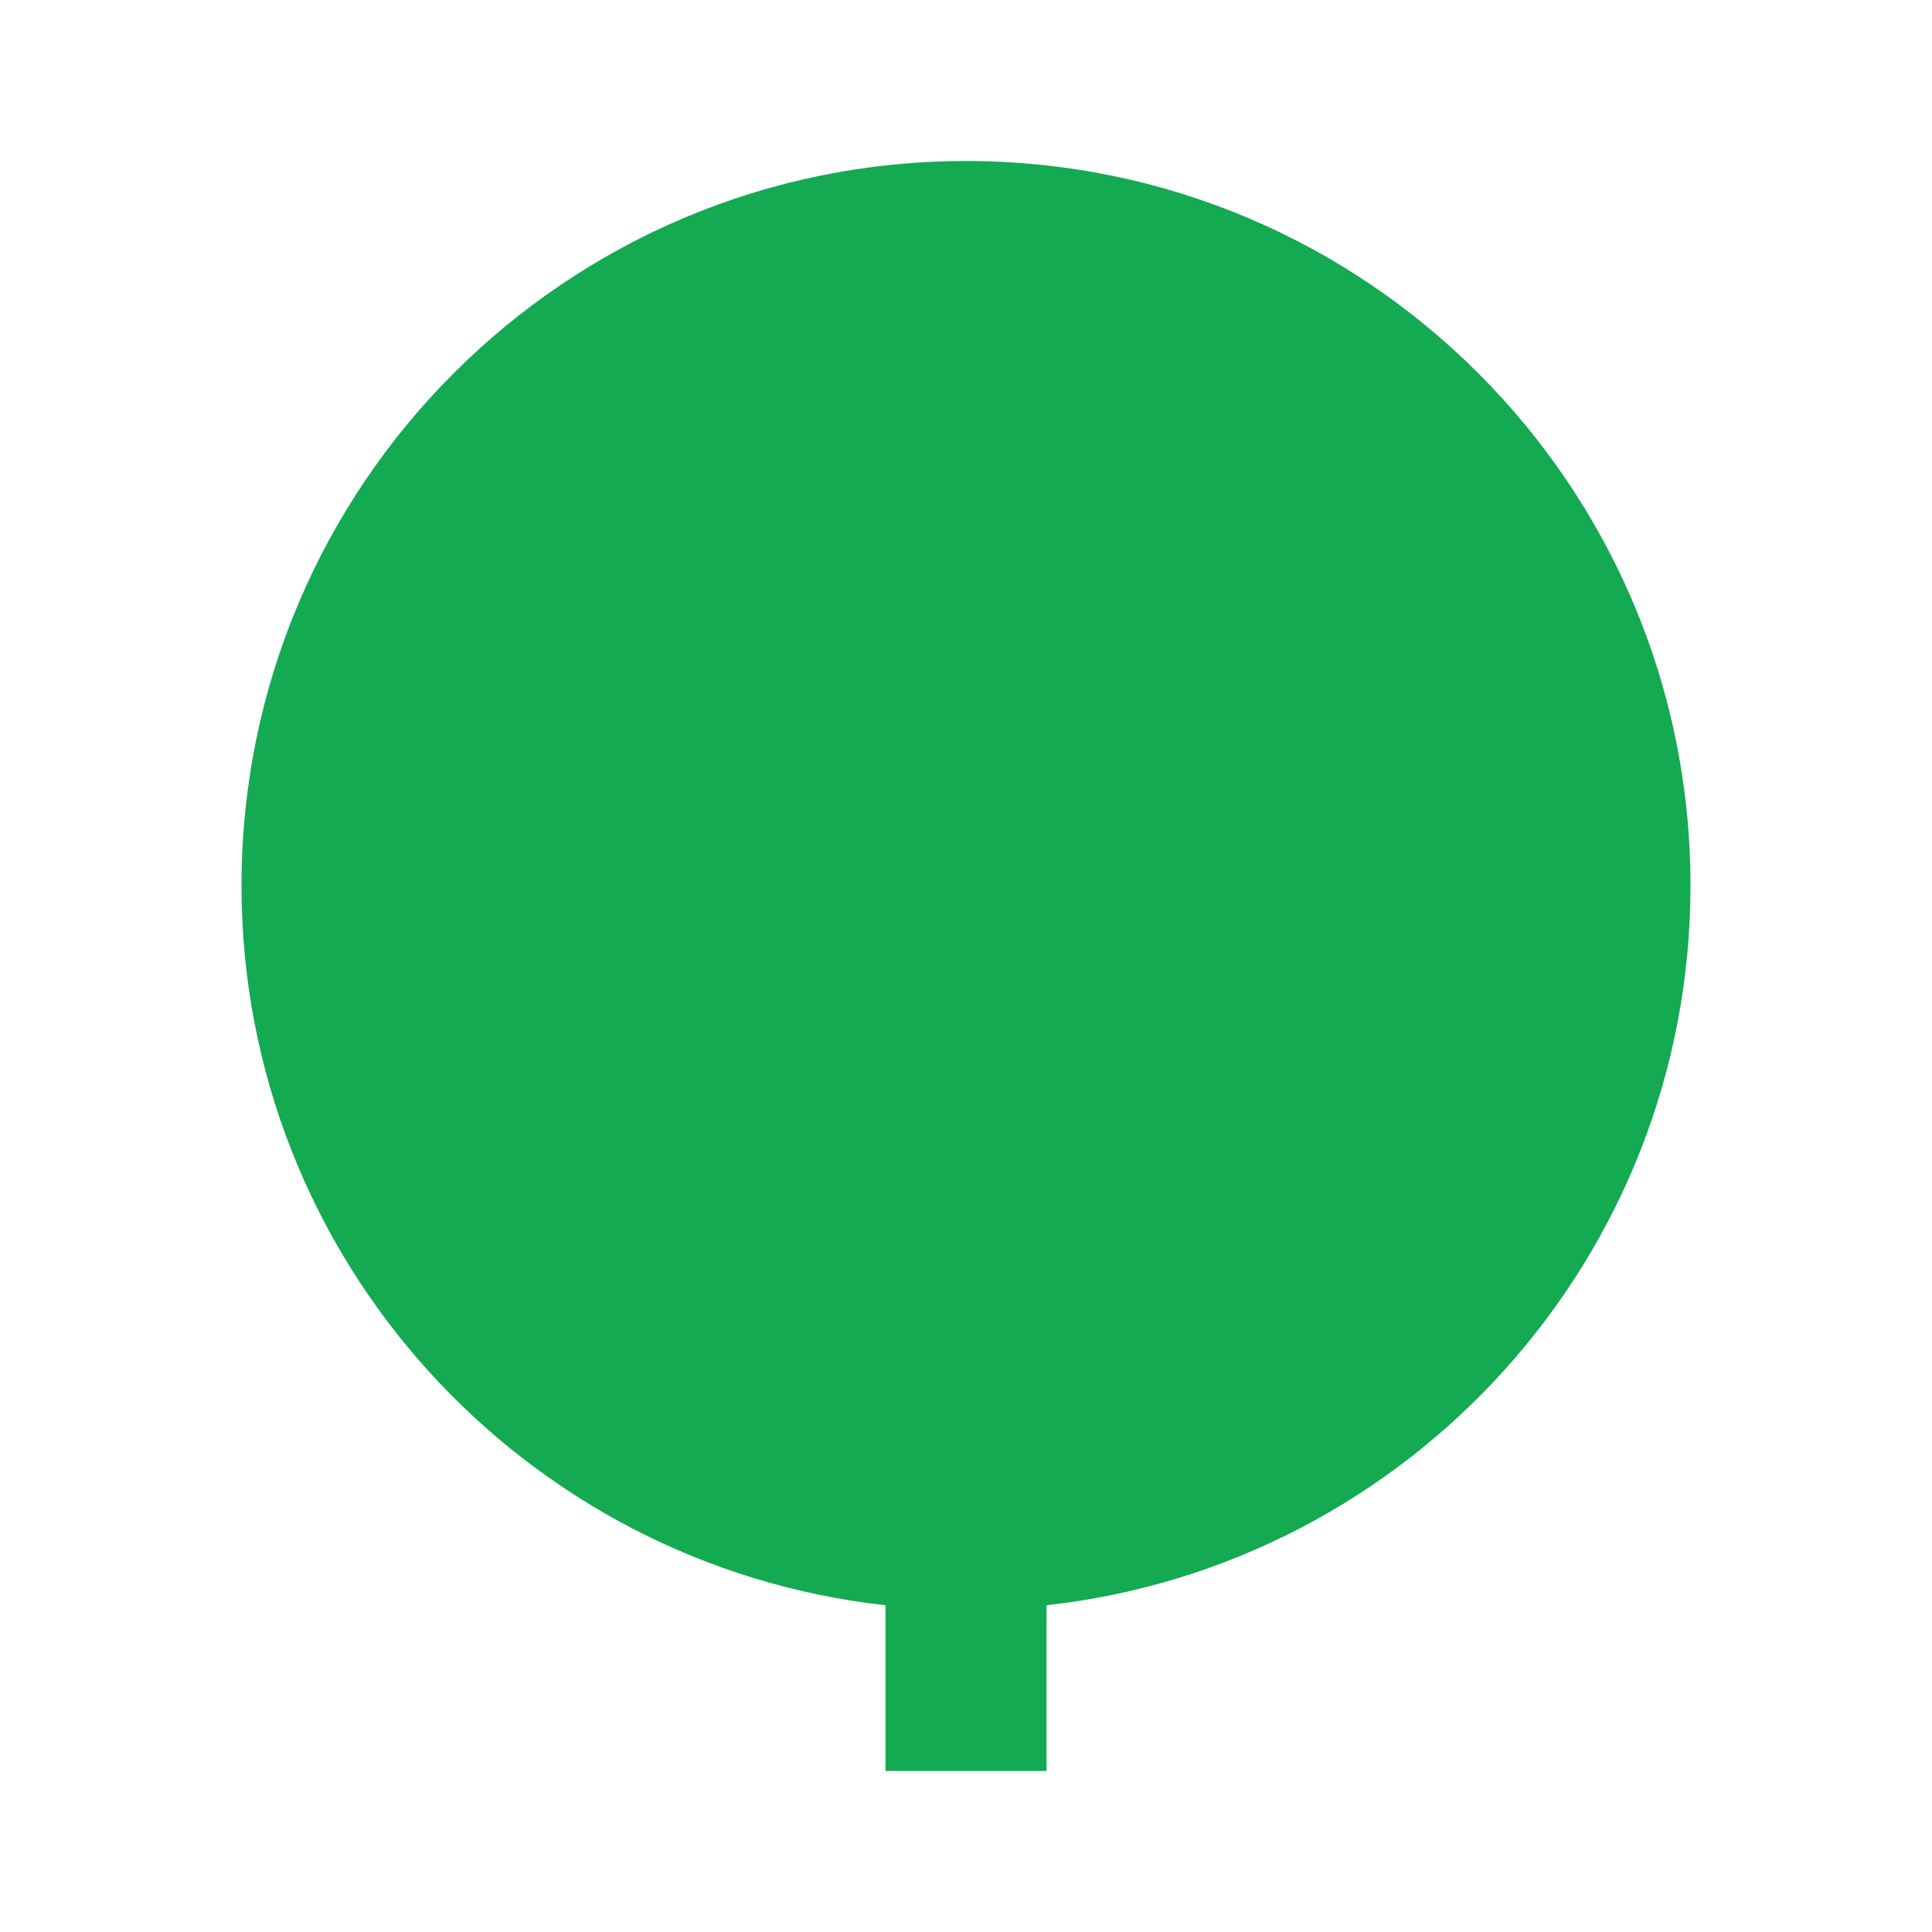 <svg xmlns="http://www.w3.org/2000/svg" width="40" height="40" viewBox="0 0 24 24">
  <path fill="#13aa52" d="M12 2c-4.97 0-9 4.03-9 9 0 4.632 3.501 8.443 8 8.941v2.059h2v-2.059c4.499-.498 8-4.309 8-8.941 0-4.97-4.03-9-9-9zm-.338 15.996v-1.996h.677v1.996c3.661-.5 6.49-3.61 6.49-7.495 0-4.18-3.33-7.576-7.436-7.576-4.108 0-7.437 3.396-7.437 7.576 0 3.8 2.721 6.958 6.339 7.533-.389-.804-.677-1.93-.677-3.332v-3.199h1.268v3.199c0 1.29.379 2.295.776 2.294z"/>
</svg> 